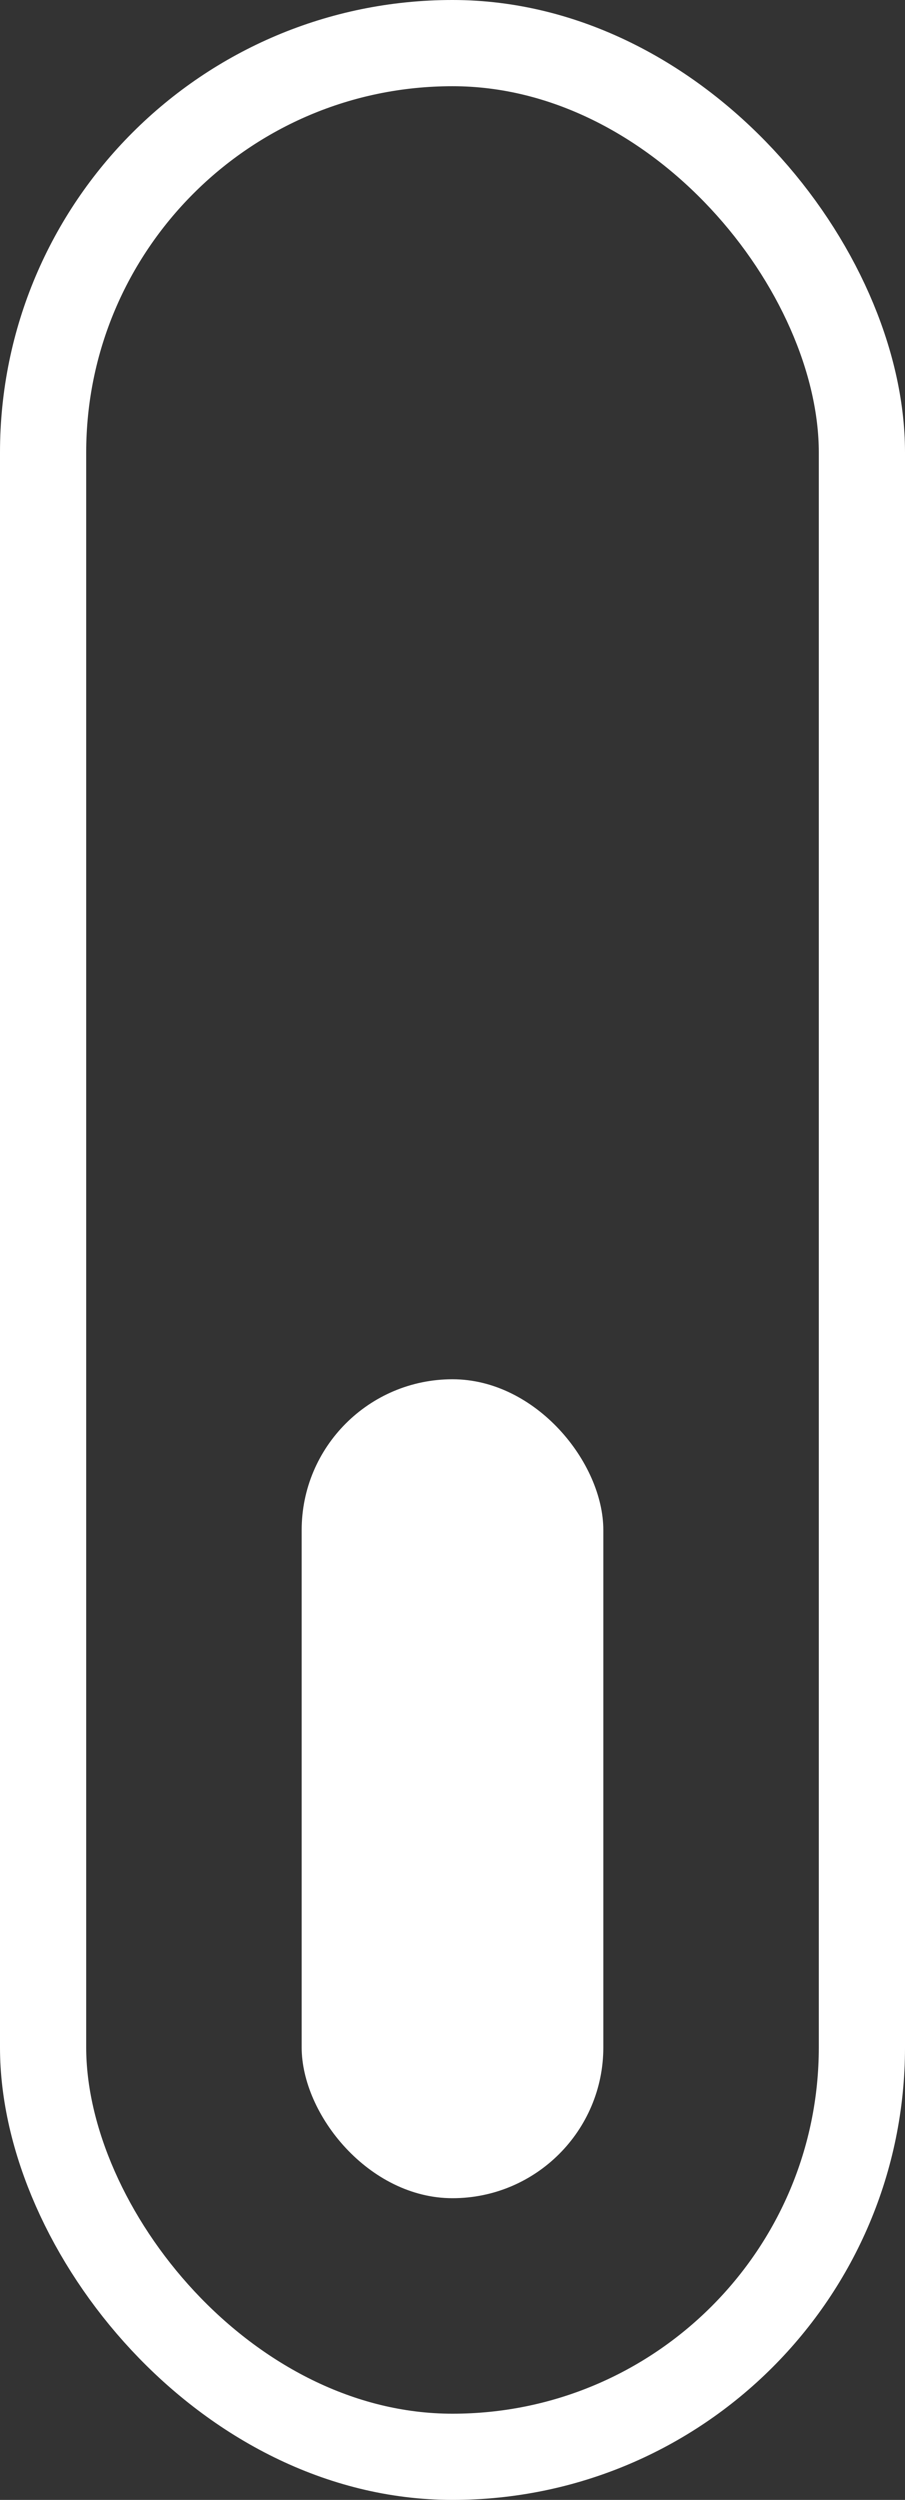 <svg xmlns="http://www.w3.org/2000/svg" viewBox="0 0 21 58"><rect x="0" y="0" width="21" height="58" fill="#333333" stroke="none"/><g transform="translate(-952 -935.985)"><g transform="translate(952 935.985)" fill="none" stroke="#fff" stroke-linecap="round" stroke-linejoin="round" stroke-width="2"><rect width="21" height="58" rx="10.5" stroke="none"/><rect x="1" y="1" width="19" height="56" rx="9.5" fill="none"/></g><rect width="7" height="19" rx="3.5" transform="translate(959 967.985)" fill="#fff"/></g></svg>
